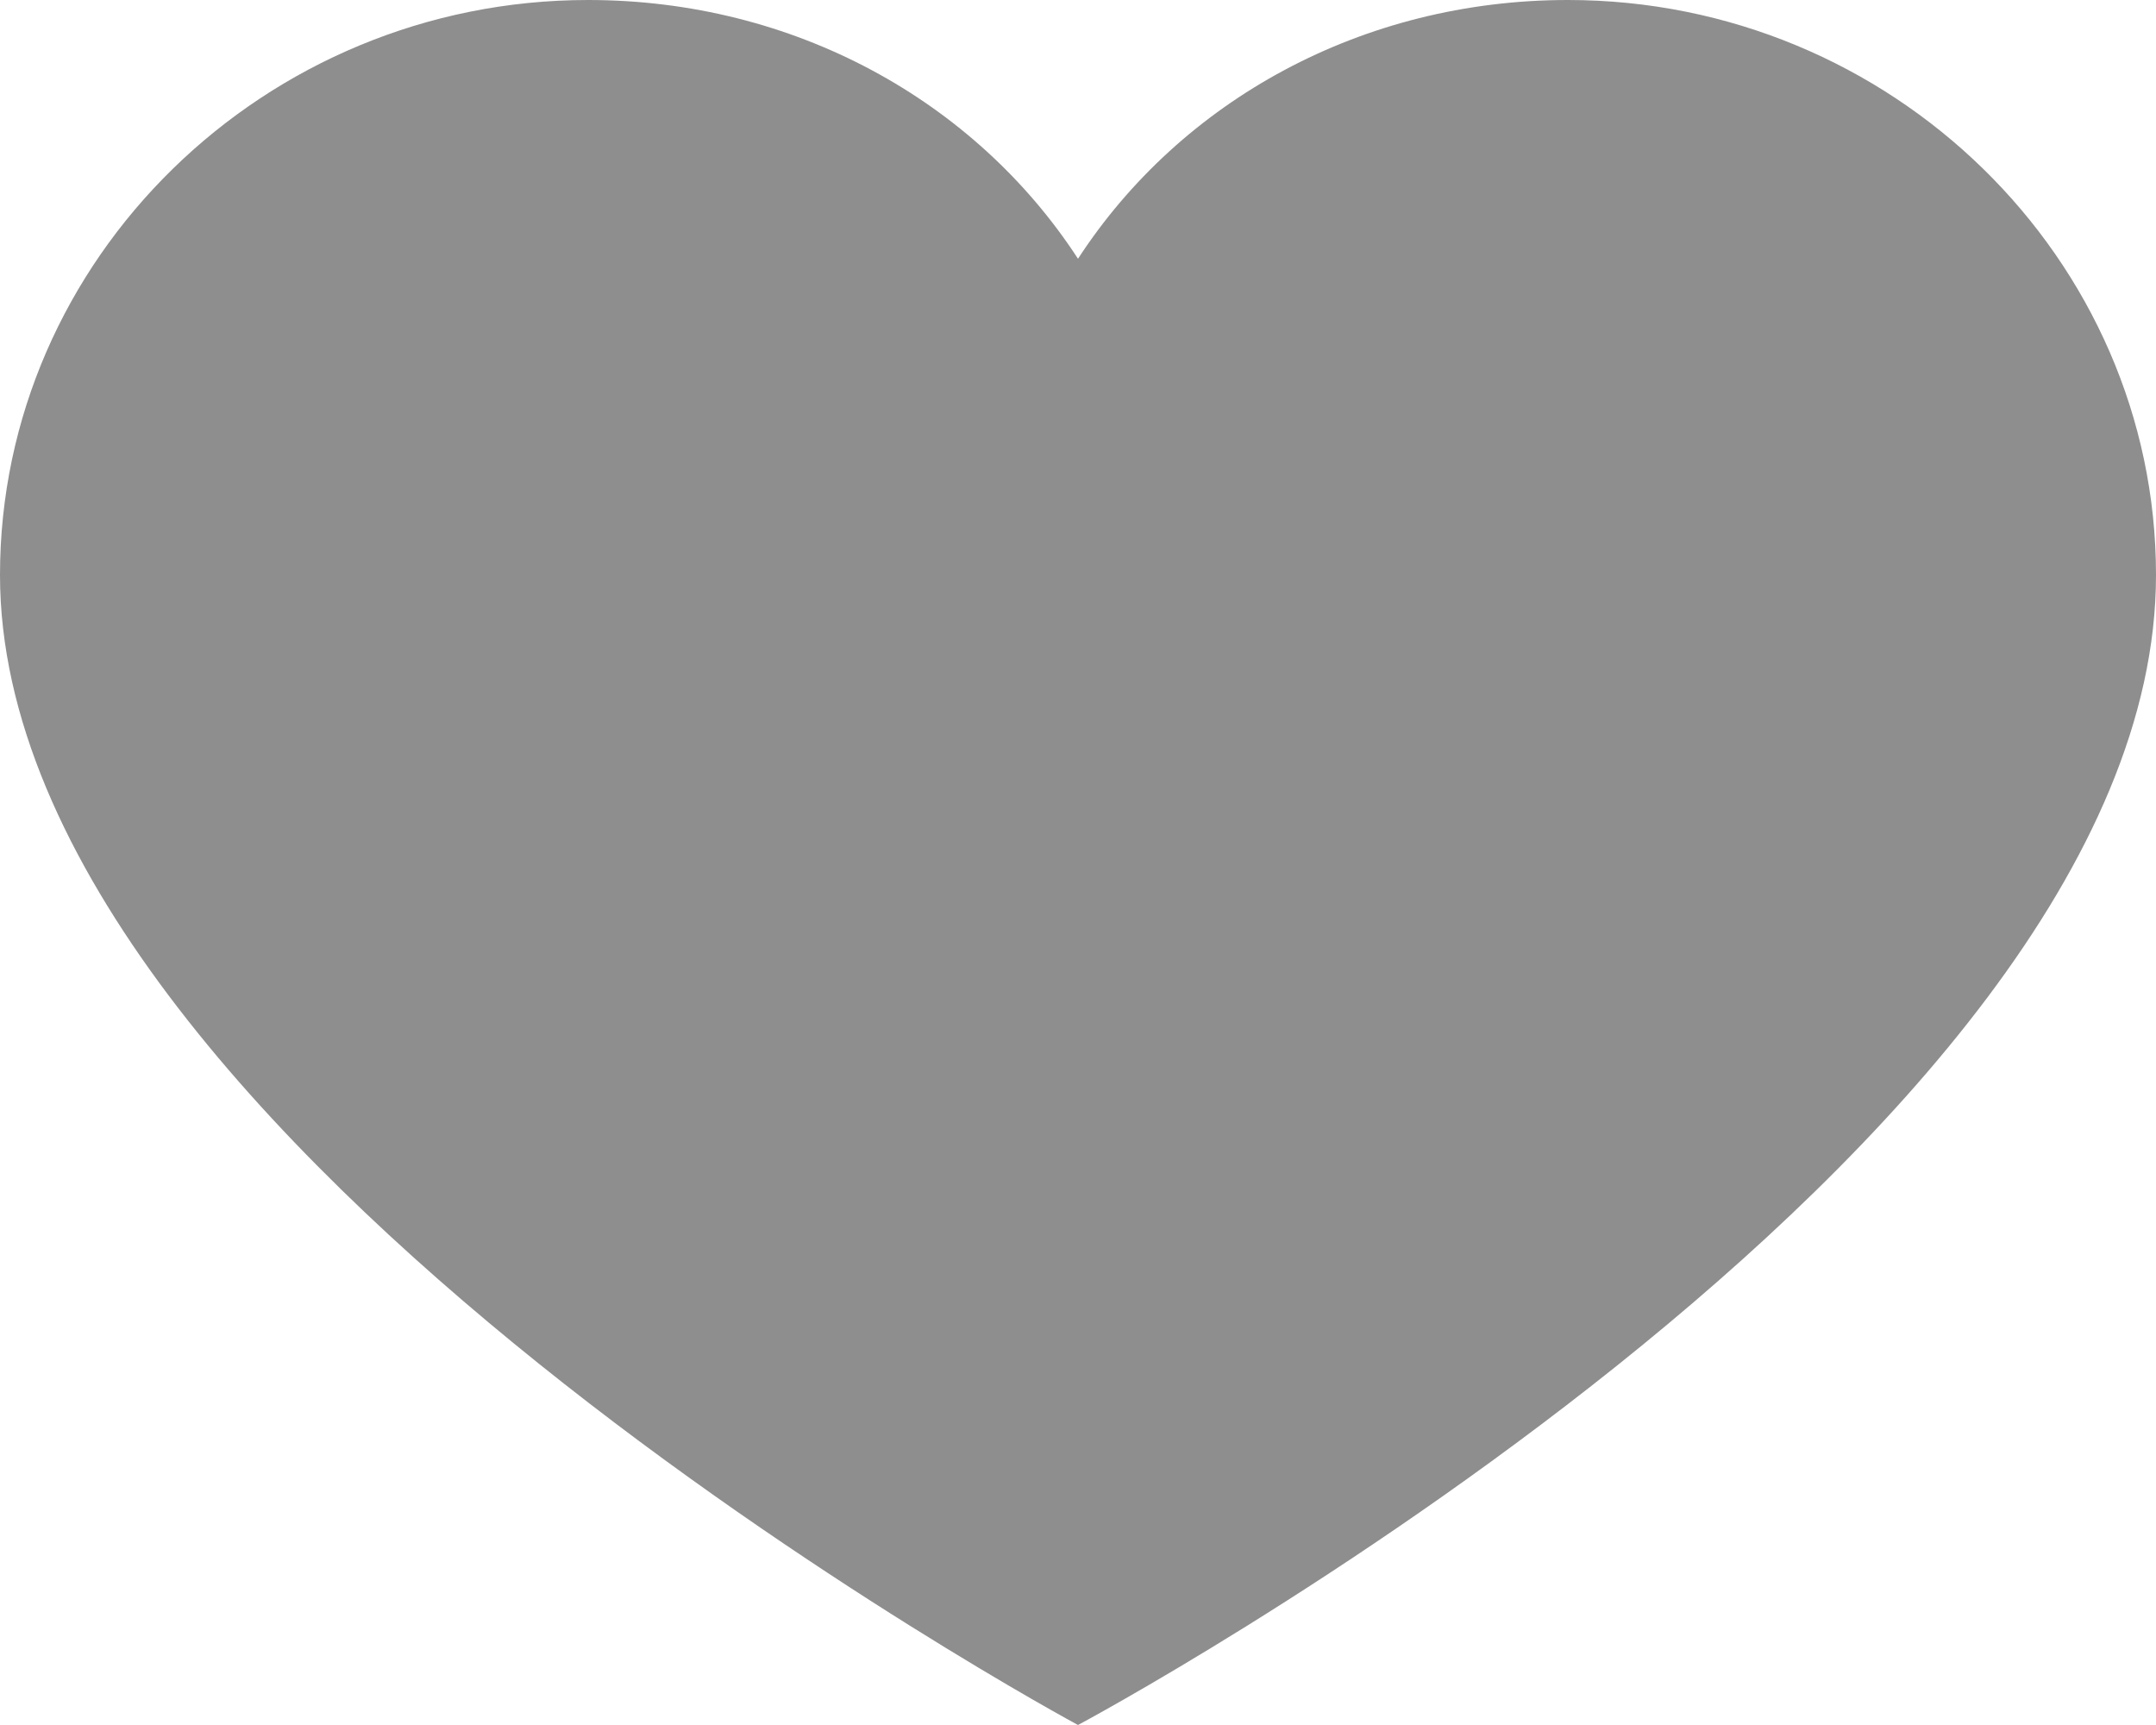 <svg width="30" height="24" viewBox="0 0 30 24" fill="none" xmlns="http://www.w3.org/2000/svg">
<path d="M21.818 0C18.954 0 16.432 1.4 15 3.6C13.568 1.4 11.046 0 8.182 0C3.682 0 0 3.6 0 8C0 15.933 15 24 15 24C15 24 30 16 30 8C30 3.6 26.318 0 21.818 0Z" fill="#8E8E8E"/>
</svg>

